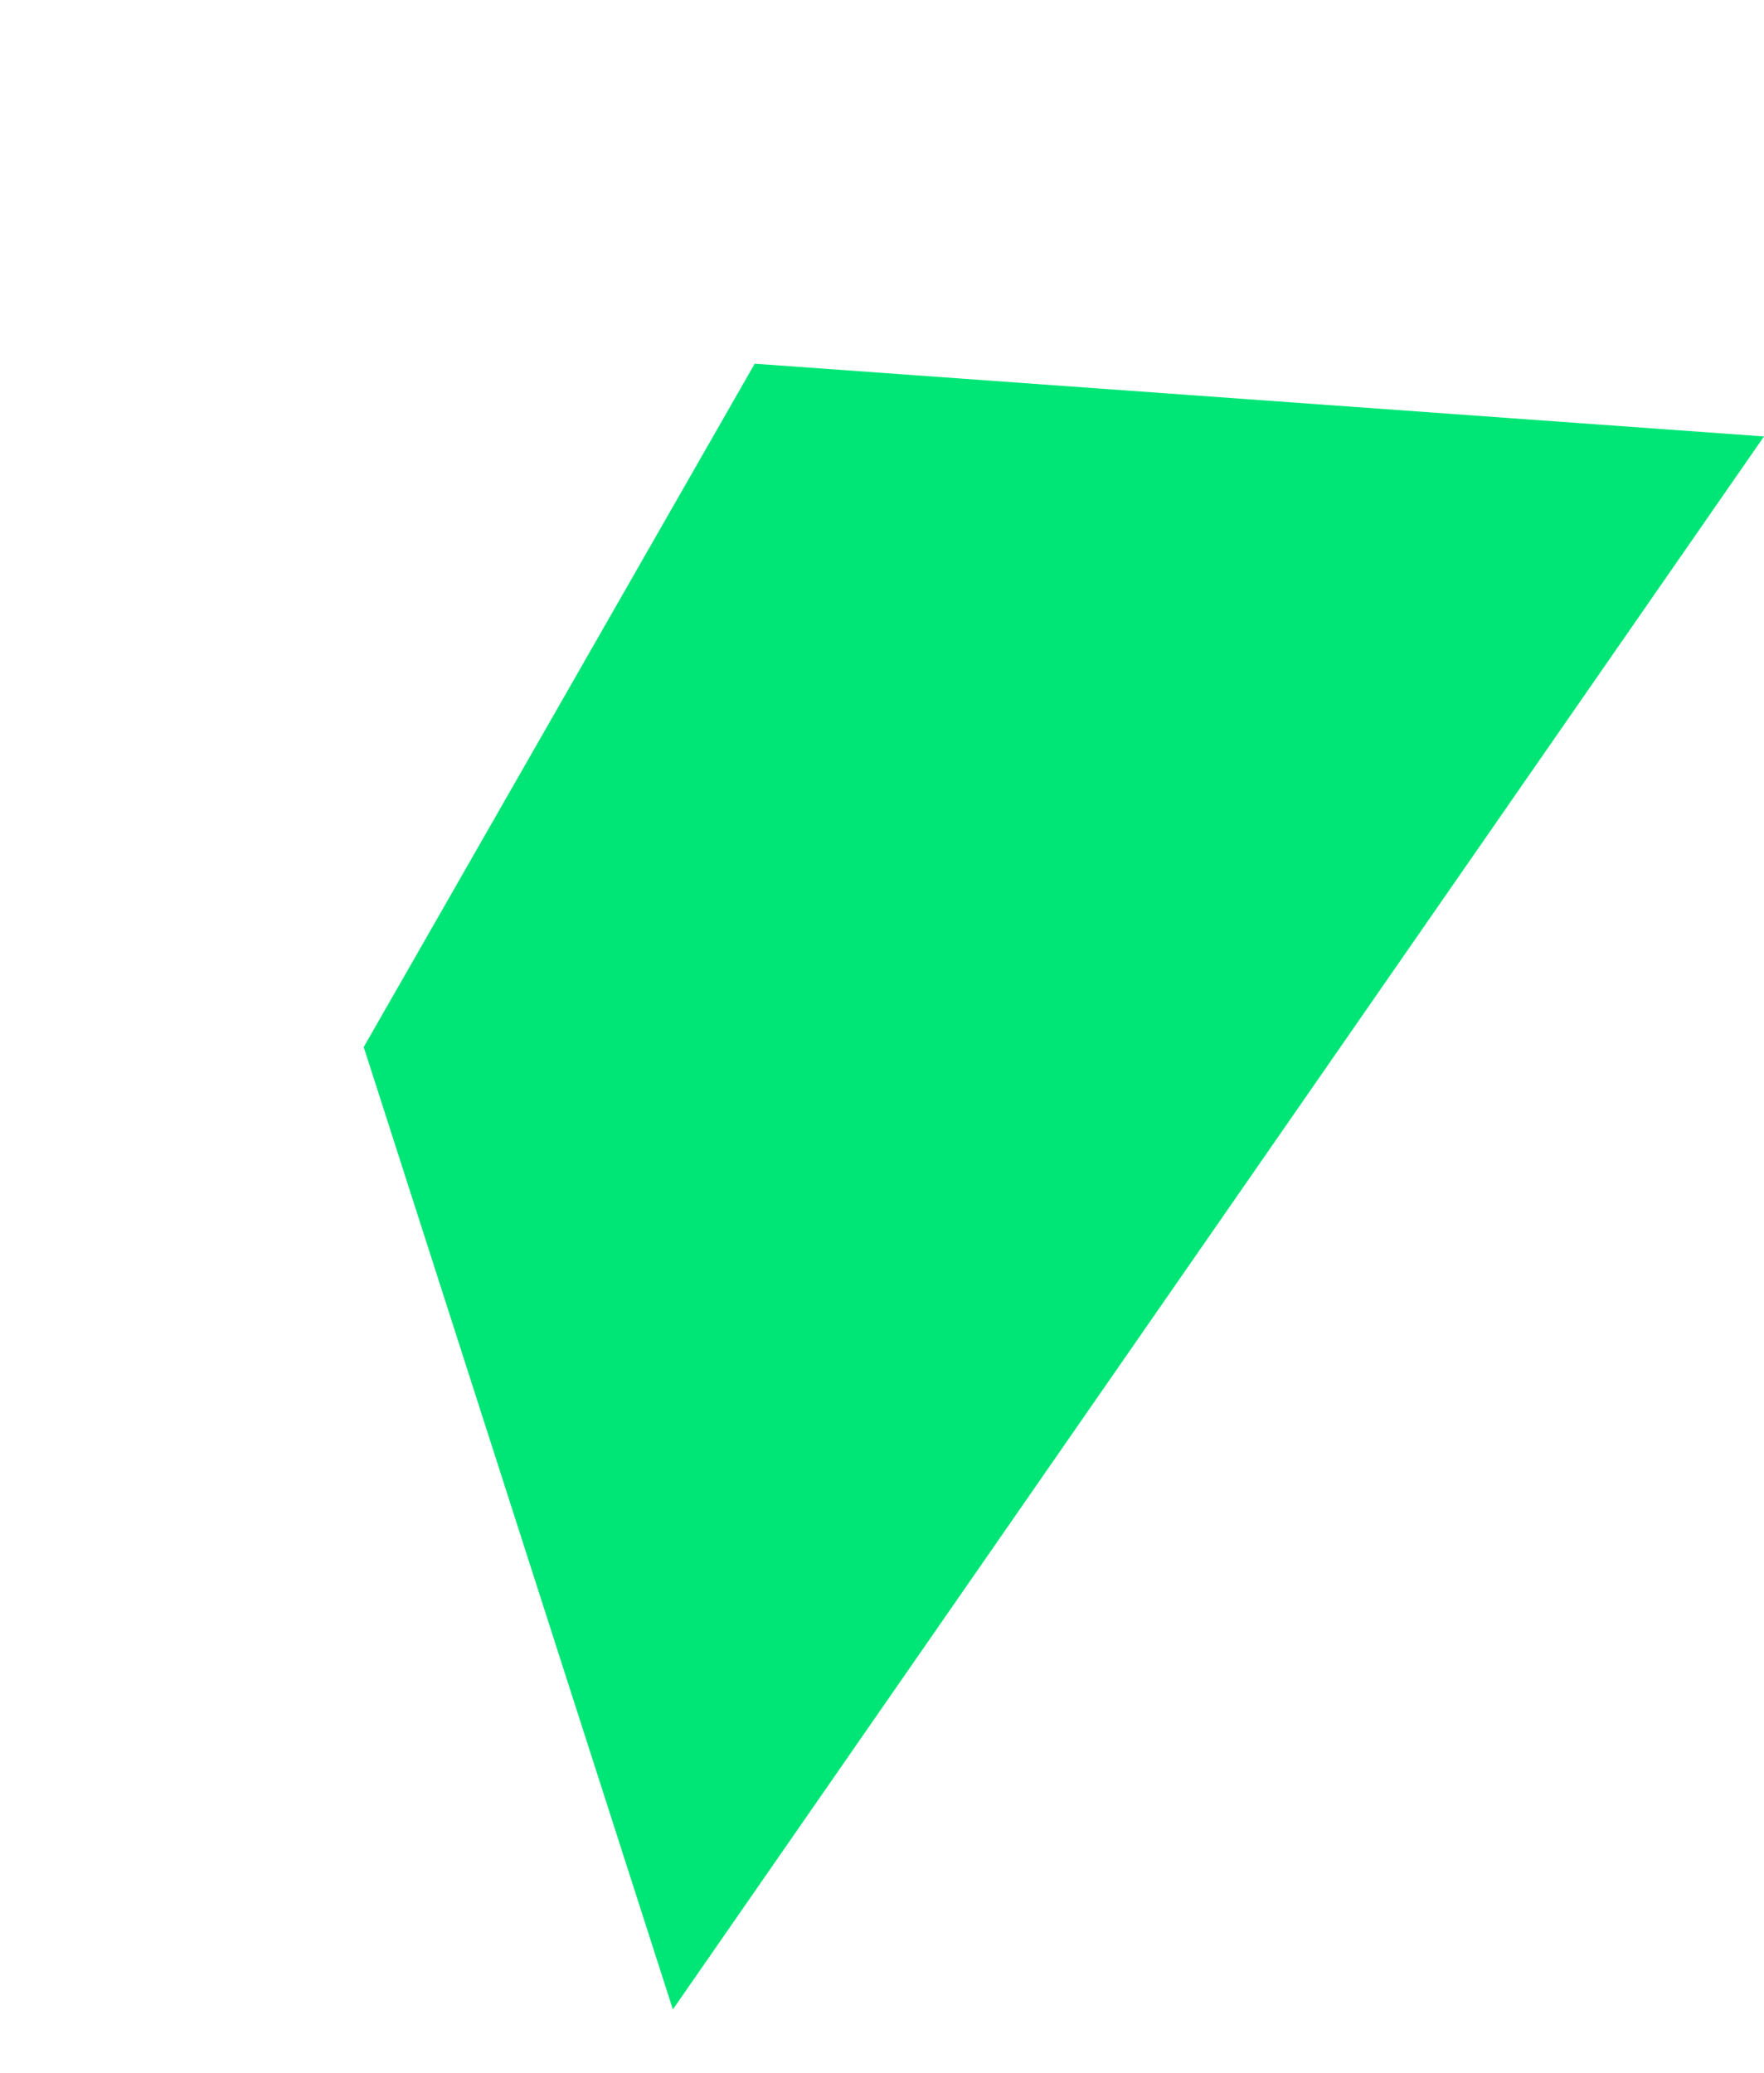 <svg viewBox="0 0 97 114" fill="none" xmlns="http://www.w3.org/2000/svg">
<g filter="url(#filter0_f_1860_1371)">
<path fill-rule="evenodd" clip-rule="evenodd" d="M97 24L37 110.5L20 57.578L41.5 20L97 24Z" fill="#00E676"/>
</g>
<defs>
<filter id="filter0_f_1860_1371" x="0" y="0" width="117" height="130.5" filterUnits="userSpaceOnUse" color-interpolation-filters="sRGB">
<feFlood flood-opacity="0" result="BackgroundImageFix"/>
<feBlend mode="normal" in="SourceGraphic" in2="BackgroundImageFix" result="shape"/>
<feGaussianBlur stdDeviation="10" result="effect1_foregroundBlur_1860_1371"/>
</filter>
</defs>
</svg>

